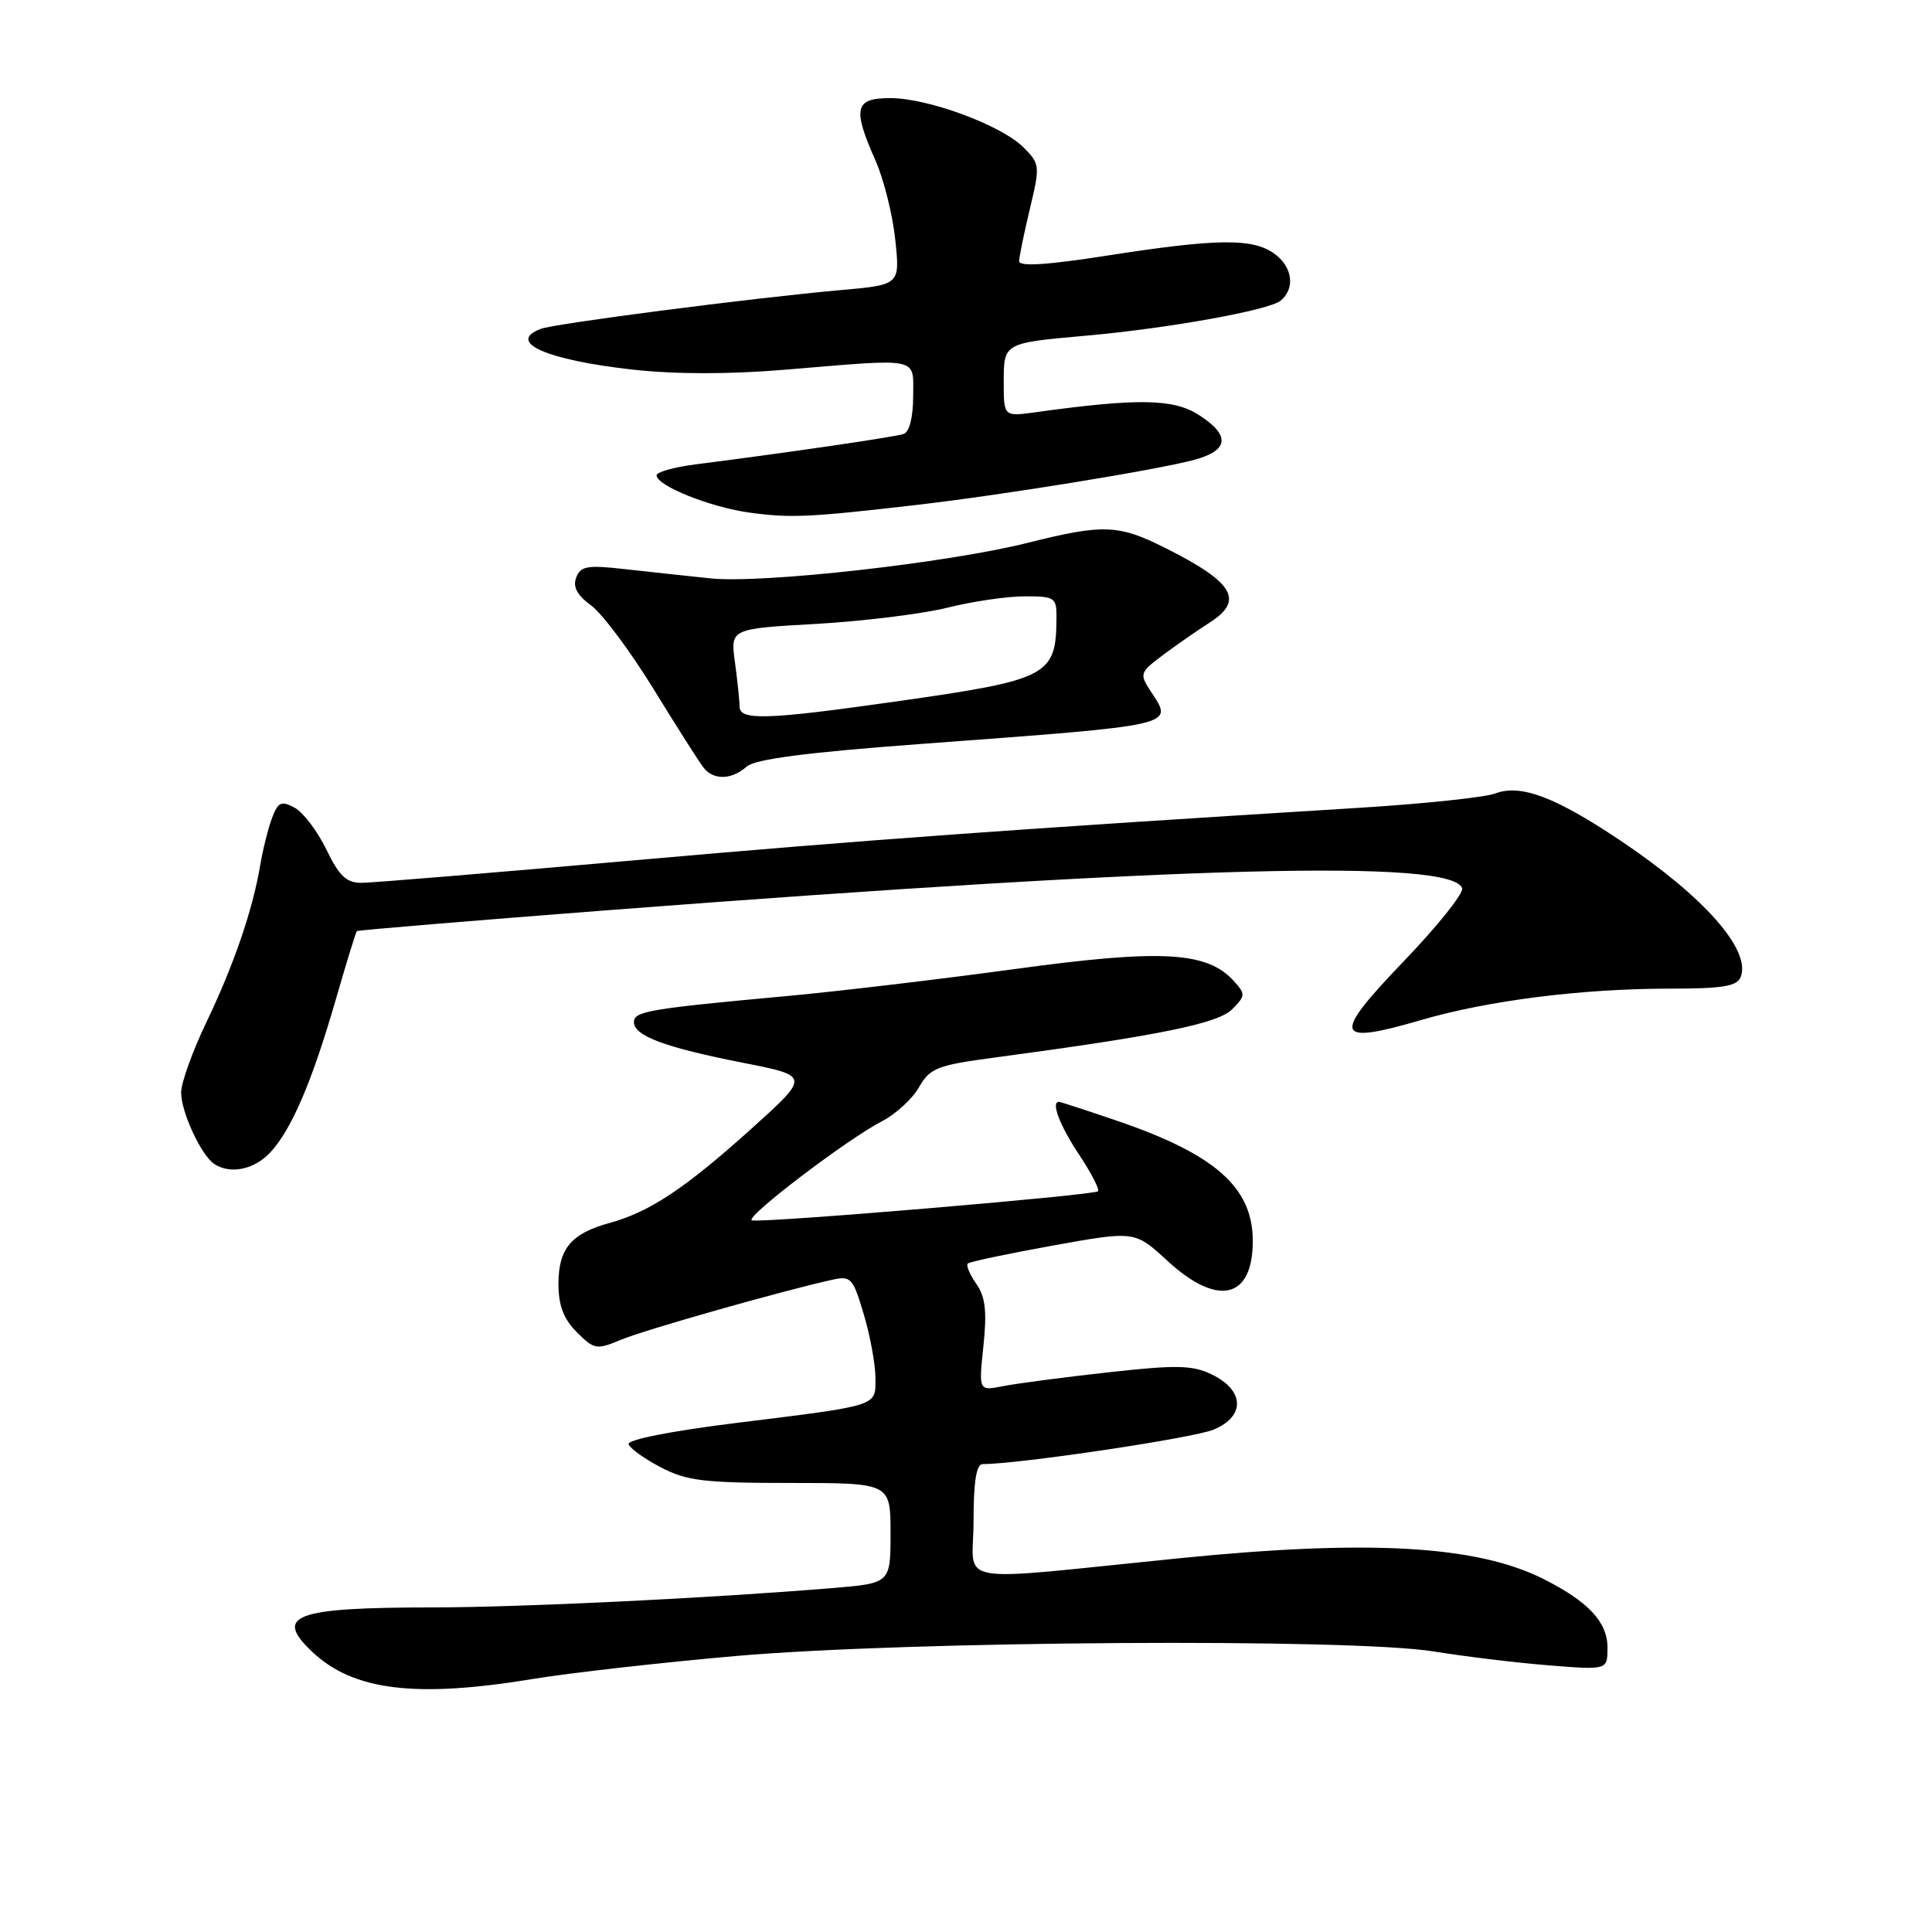<?xml version="1.0" encoding="UTF-8" standalone="no"?>
<!DOCTYPE svg PUBLIC "-//W3C//DTD SVG 1.1//EN" "http://www.w3.org/Graphics/SVG/1.1/DTD/svg11.dtd" >
<svg xmlns="http://www.w3.org/2000/svg" xmlns:xlink="http://www.w3.org/1999/xlink" version="1.1" viewBox="0 0 256 256">
 <g >
 <path fill="currentColor"
d=" M 70.50 222.49 C 75.45 221.67 87.60 220.30 97.50 219.43 C 120.27 217.43 179.09 217.05 190.00 218.83 C 194.12 219.50 200.99 220.33 205.25 220.67 C 213.00 221.29 213.00 221.29 213.00 218.32 C 213.00 214.92 210.46 212.21 204.47 209.20 C 195.62 204.77 181.31 203.96 156.22 206.48 C 125.44 209.57 129.00 210.21 129.00 201.58 C 129.00 196.32 129.37 194.00 130.21 194.00 C 135.02 194.00 158.14 190.55 160.82 189.43 C 165.06 187.66 164.91 184.19 160.50 182.09 C 157.98 180.88 155.81 180.84 146.78 181.85 C 140.88 182.50 134.62 183.33 132.87 183.68 C 129.68 184.31 129.68 184.31 130.31 178.33 C 130.79 173.74 130.57 171.83 129.36 170.11 C 128.50 168.88 127.99 167.67 128.23 167.43 C 128.47 167.19 133.55 166.12 139.52 165.04 C 150.37 163.09 150.37 163.09 154.66 167.04 C 161.35 173.21 166.00 172.14 166.00 164.43 C 166.00 157.33 161.01 152.93 147.90 148.47 C 143.91 147.11 140.50 146.00 140.32 146.00 C 139.23 146.00 140.41 149.11 142.96 152.96 C 144.59 155.41 145.73 157.61 145.49 157.85 C 144.95 158.38 100.83 162.10 99.63 161.70 C 98.58 161.36 112.22 150.97 116.88 148.56 C 118.69 147.63 120.90 145.60 121.78 144.05 C 123.25 141.50 124.18 141.14 131.95 140.11 C 153.59 137.21 161.37 135.63 163.26 133.74 C 165.04 131.96 165.05 131.72 163.50 130.00 C 159.95 126.08 153.92 125.74 134.50 128.40 C 124.60 129.75 111.10 131.35 104.50 131.96 C 85.92 133.67 84.00 134.00 84.00 135.44 C 84.00 137.26 88.11 138.79 98.48 140.83 C 107.32 142.57 107.32 142.57 99.59 149.54 C 90.78 157.47 86.10 160.58 80.80 162.04 C 75.68 163.44 74.00 165.44 74.00 170.12 C 74.00 172.99 74.67 174.76 76.43 176.52 C 78.74 178.83 79.04 178.88 82.30 177.52 C 85.40 176.22 103.39 171.11 110.21 169.59 C 112.76 169.02 113.01 169.29 114.46 174.17 C 115.31 177.03 116.00 180.81 116.00 182.57 C 116.00 186.40 116.72 186.17 97.23 188.59 C 88.87 189.63 83.09 190.78 83.29 191.36 C 83.47 191.92 85.39 193.30 87.56 194.43 C 90.97 196.22 93.30 196.50 104.75 196.50 C 118.00 196.50 118.00 196.50 118.00 203.15 C 118.00 209.79 118.00 209.79 110.25 210.43 C 93.93 211.78 69.01 212.98 57.37 212.99 C 38.99 213.00 36.21 214.03 41.41 218.91 C 46.83 224.01 55.08 225.02 70.50 222.49 Z  M 35.78 152.74 C 38.60 149.73 41.31 143.44 44.46 132.56 C 45.88 127.64 47.15 123.51 47.28 123.38 C 47.41 123.25 62.37 122.01 80.51 120.61 C 157.06 114.74 192.45 113.83 193.74 117.70 C 193.96 118.36 190.45 122.75 185.94 127.44 C 176.42 137.36 176.78 138.52 188.31 135.16 C 197.17 132.57 209.62 131.00 221.26 131.00 C 228.33 131.00 230.18 130.69 230.66 129.43 C 232.03 125.87 225.80 118.81 214.73 111.39 C 206.10 105.60 201.49 103.86 198.13 105.14 C 196.78 105.65 188.66 106.51 180.09 107.04 C 134.48 109.86 114.42 111.31 84.00 114.00 C 65.57 115.63 49.35 116.97 47.95 116.98 C 45.91 117.00 44.96 116.10 43.24 112.56 C 42.05 110.11 40.16 107.62 39.03 107.02 C 37.28 106.08 36.85 106.27 36.06 108.35 C 35.55 109.69 34.84 112.52 34.48 114.64 C 33.48 120.59 31.00 127.82 27.34 135.47 C 25.50 139.31 24.00 143.49 24.00 144.77 C 24.00 147.35 26.66 153.09 28.39 154.23 C 30.50 155.63 33.66 154.99 35.78 152.74 Z  M 98.92 101.59 C 100.04 100.59 106.76 99.71 122.00 98.58 C 156.42 96.02 155.51 96.23 152.45 91.56 C 150.96 89.29 151.03 89.08 154.20 86.72 C 156.01 85.37 158.74 83.48 160.25 82.52 C 164.92 79.55 163.51 77.17 154.35 72.58 C 148.19 69.49 146.15 69.42 136.17 71.93 C 125.57 74.59 101.01 77.35 94.17 76.64 C 91.05 76.32 85.92 75.76 82.77 75.41 C 77.84 74.85 76.94 75.00 76.35 76.52 C 75.88 77.76 76.46 78.86 78.32 80.22 C 79.78 81.28 83.51 86.27 86.61 91.32 C 89.71 96.37 92.70 101.06 93.25 101.75 C 94.57 103.40 96.97 103.33 98.92 101.59 Z  M 121.50 66.90 C 132.79 65.60 153.29 62.27 158.25 60.93 C 162.89 59.68 163.06 57.64 158.75 54.92 C 155.43 52.83 150.65 52.76 137.25 54.62 C 133.00 55.21 133.00 55.21 133.00 50.67 C 133.00 45.42 132.93 45.46 144.00 44.47 C 154.80 43.51 168.18 41.10 169.69 39.84 C 171.68 38.19 171.26 35.29 168.78 33.56 C 165.91 31.55 161.19 31.61 146.75 33.86 C 138.68 35.12 135.01 35.35 135.04 34.60 C 135.06 33.99 135.70 30.86 136.47 27.64 C 137.83 21.97 137.80 21.71 135.62 19.53 C 132.68 16.59 122.98 13.00 117.96 13.00 C 113.25 13.00 112.93 14.33 116.01 21.28 C 117.11 23.77 118.29 28.50 118.63 31.78 C 119.26 37.74 119.26 37.74 111.38 38.44 C 99.54 39.50 73.51 42.87 71.64 43.58 C 67.08 45.34 72.38 47.69 83.78 48.97 C 89.41 49.60 96.57 49.61 104.00 48.99 C 122.17 47.48 121.00 47.23 121.00 52.53 C 121.00 55.26 120.50 57.23 119.75 57.50 C 118.59 57.90 104.35 59.98 92.25 61.52 C 89.36 61.89 87.00 62.54 87.00 62.98 C 87.00 64.37 94.18 67.24 99.43 67.94 C 104.82 68.66 107.27 68.55 121.50 66.90 Z  M 98.00 93.64 C 98.00 92.89 97.72 90.26 97.39 87.79 C 96.77 83.31 96.77 83.31 108.14 82.67 C 114.39 82.31 122.20 81.35 125.50 80.53 C 128.80 79.70 133.41 79.02 135.75 79.02 C 139.73 79.00 140.00 79.18 139.99 81.75 C 139.95 89.60 139.08 90.06 118.50 92.98 C 101.69 95.37 98.00 95.49 98.00 93.64 Z "/>
</g>
</svg>